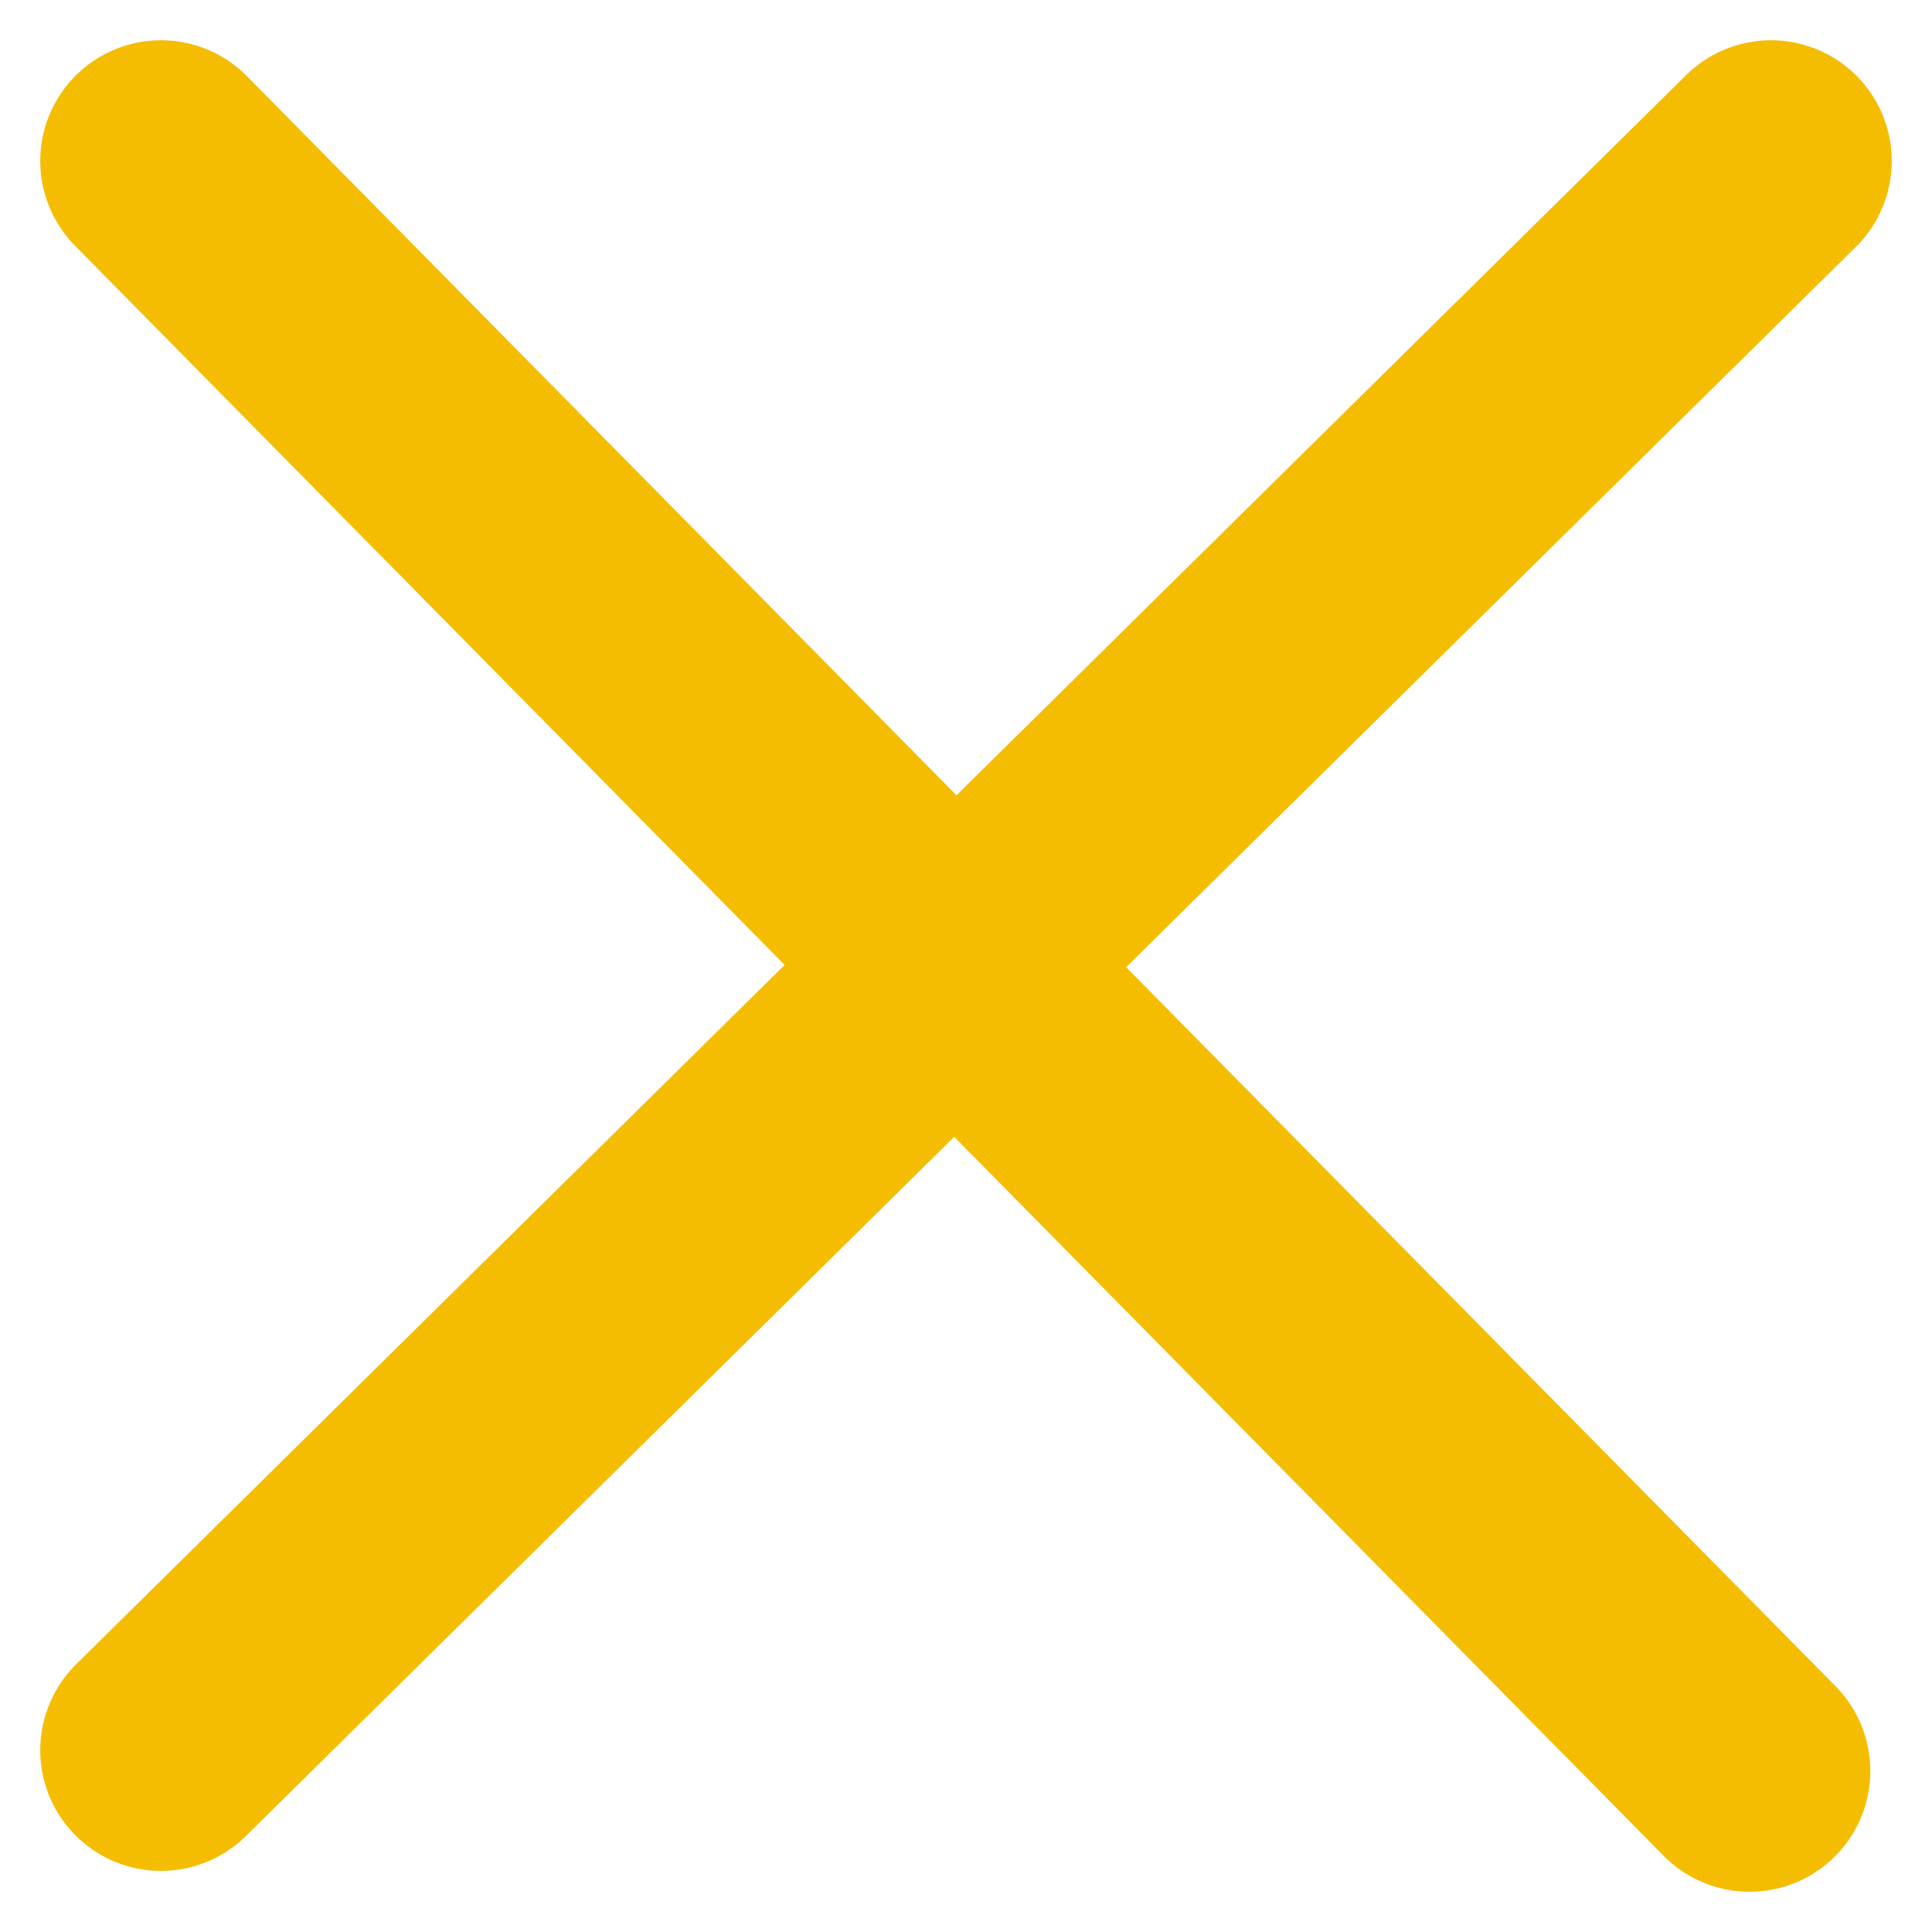 <svg width="24" height="24" viewBox="0 0 24 24" fill="none" xmlns="http://www.w3.org/2000/svg">
<path d="M2 2L21.734 22" stroke="#F5BD02" stroke-width="3" stroke-linecap="round"/>
<path d="M2 21.741L22 2" stroke="#F5BD02" stroke-width="3" stroke-linecap="round"/>
</svg>
